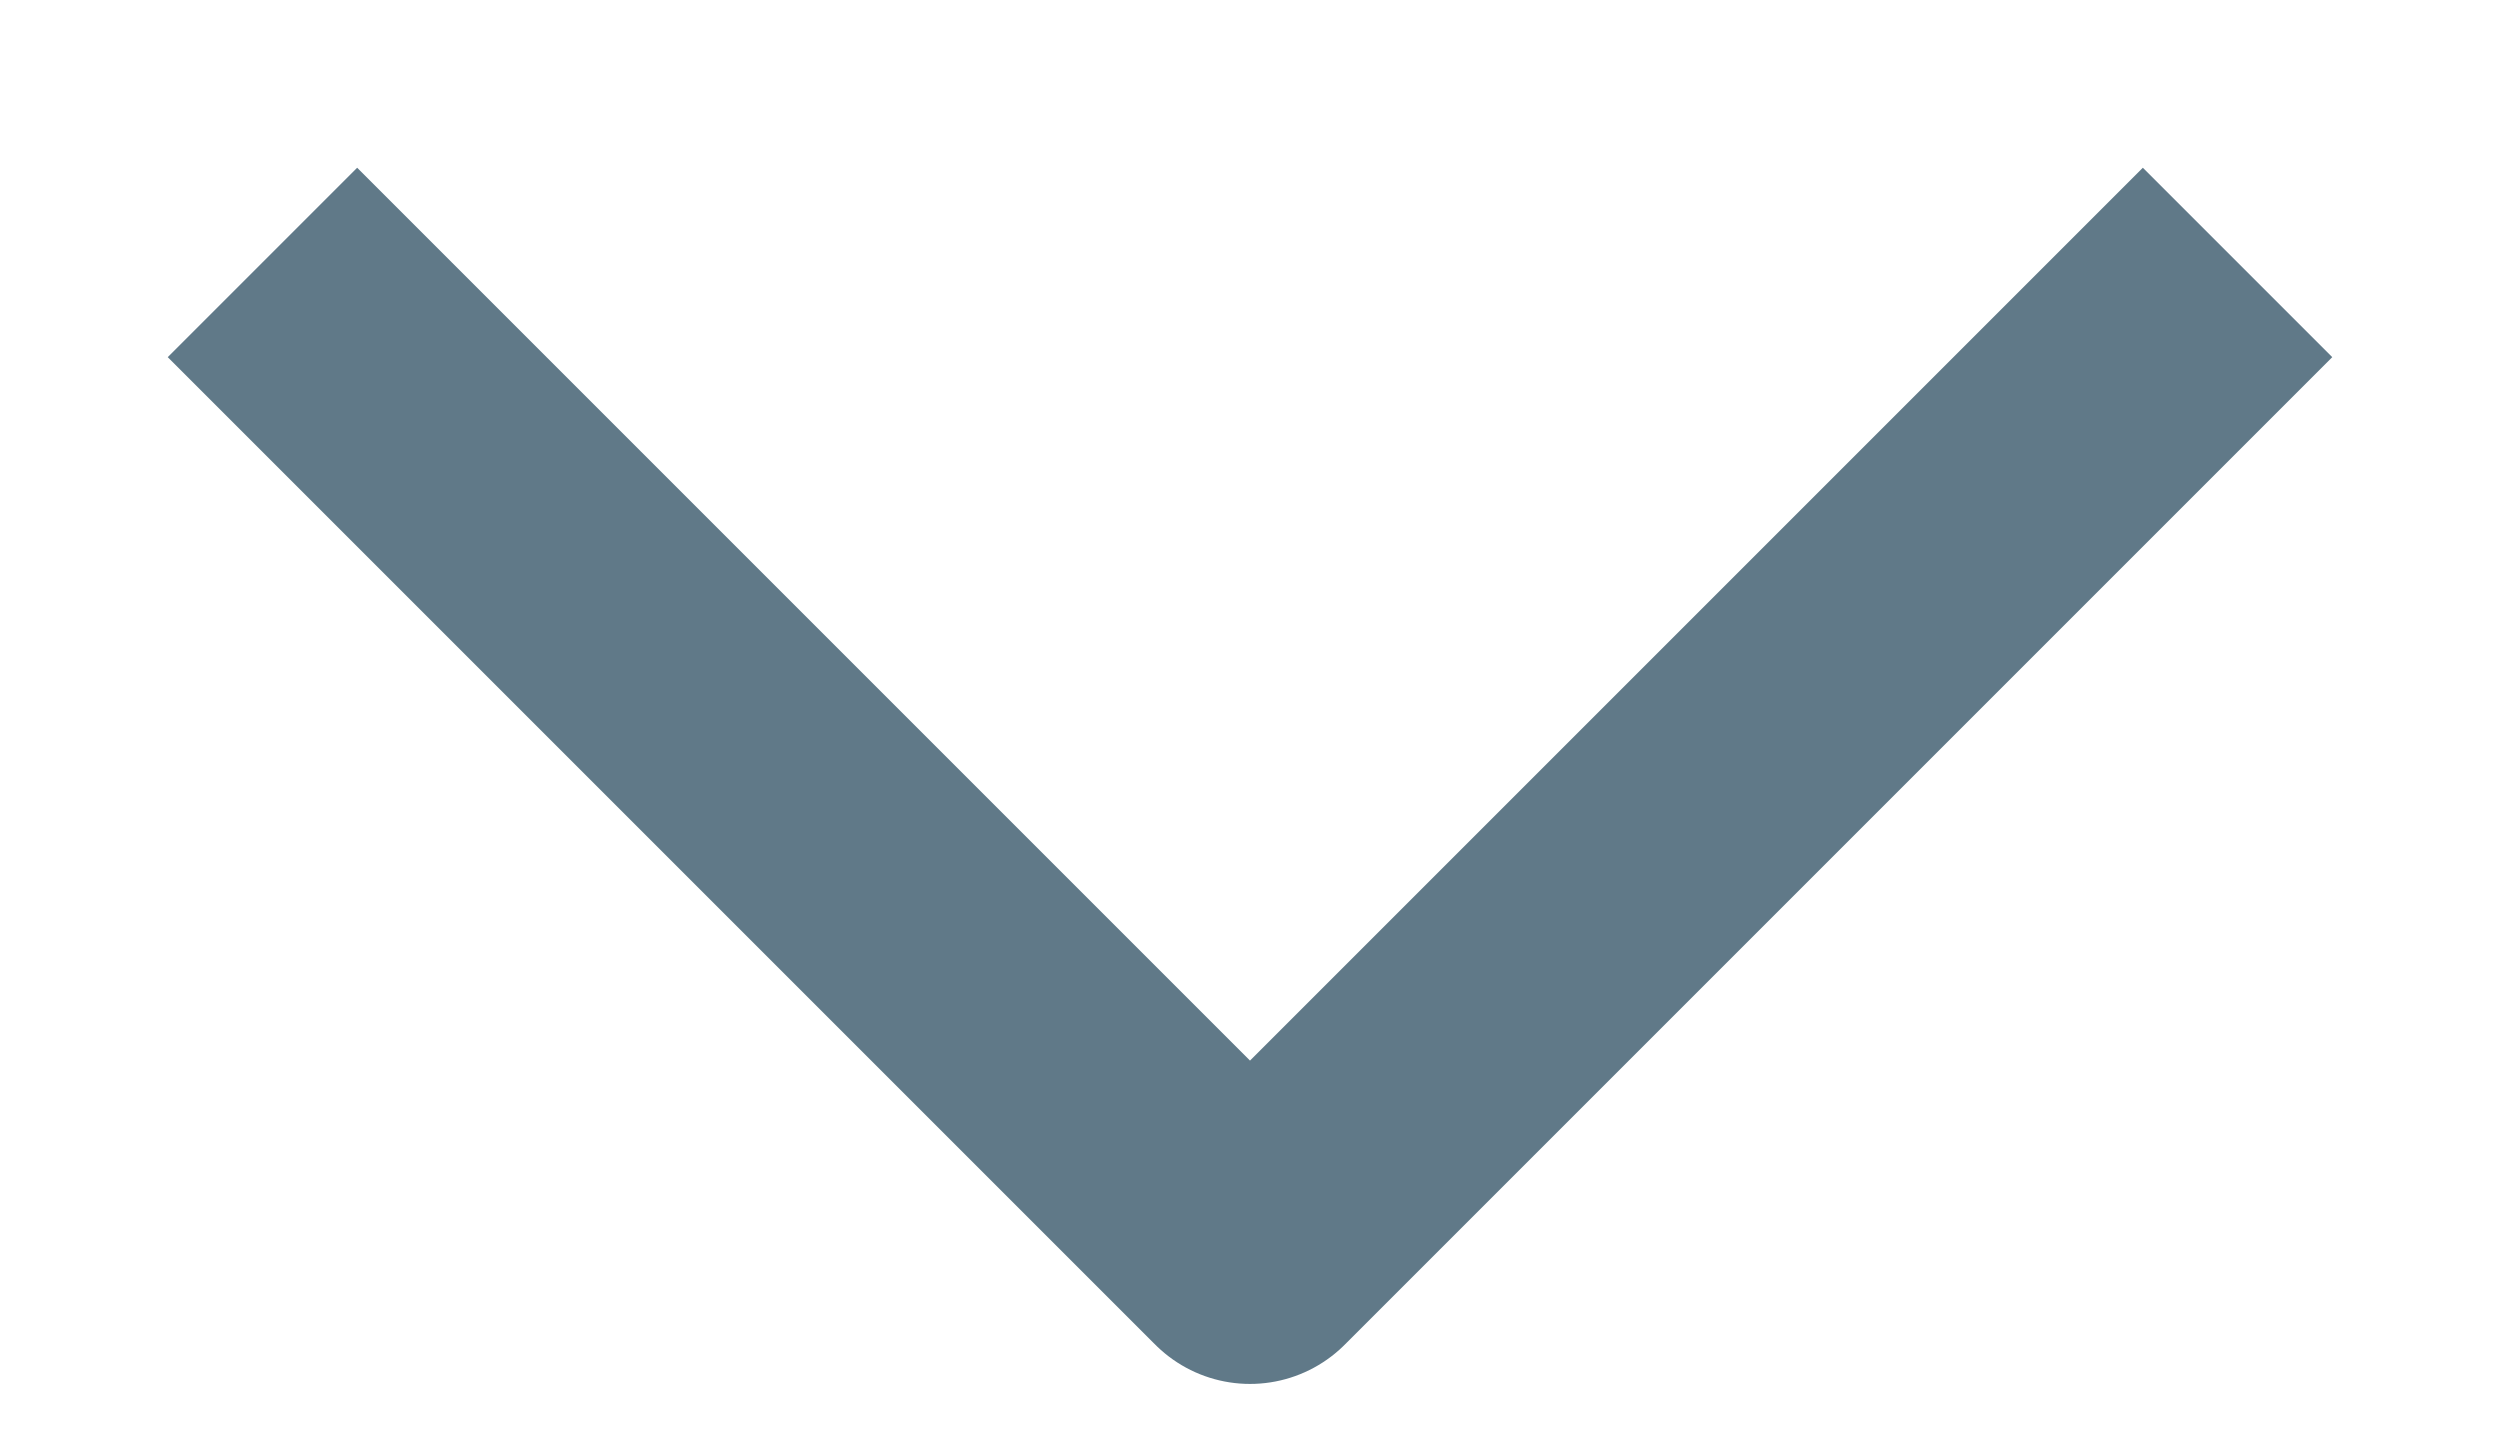 <svg width="14" height="8" viewBox="0 0 14 8" fill="none" xmlns="http://www.w3.org/2000/svg">
<path d="M2 2L7 7L12 2" stroke="#607988" stroke-width="1.5" stroke-linecap="square" stroke-linejoin="round"/>
</svg>
